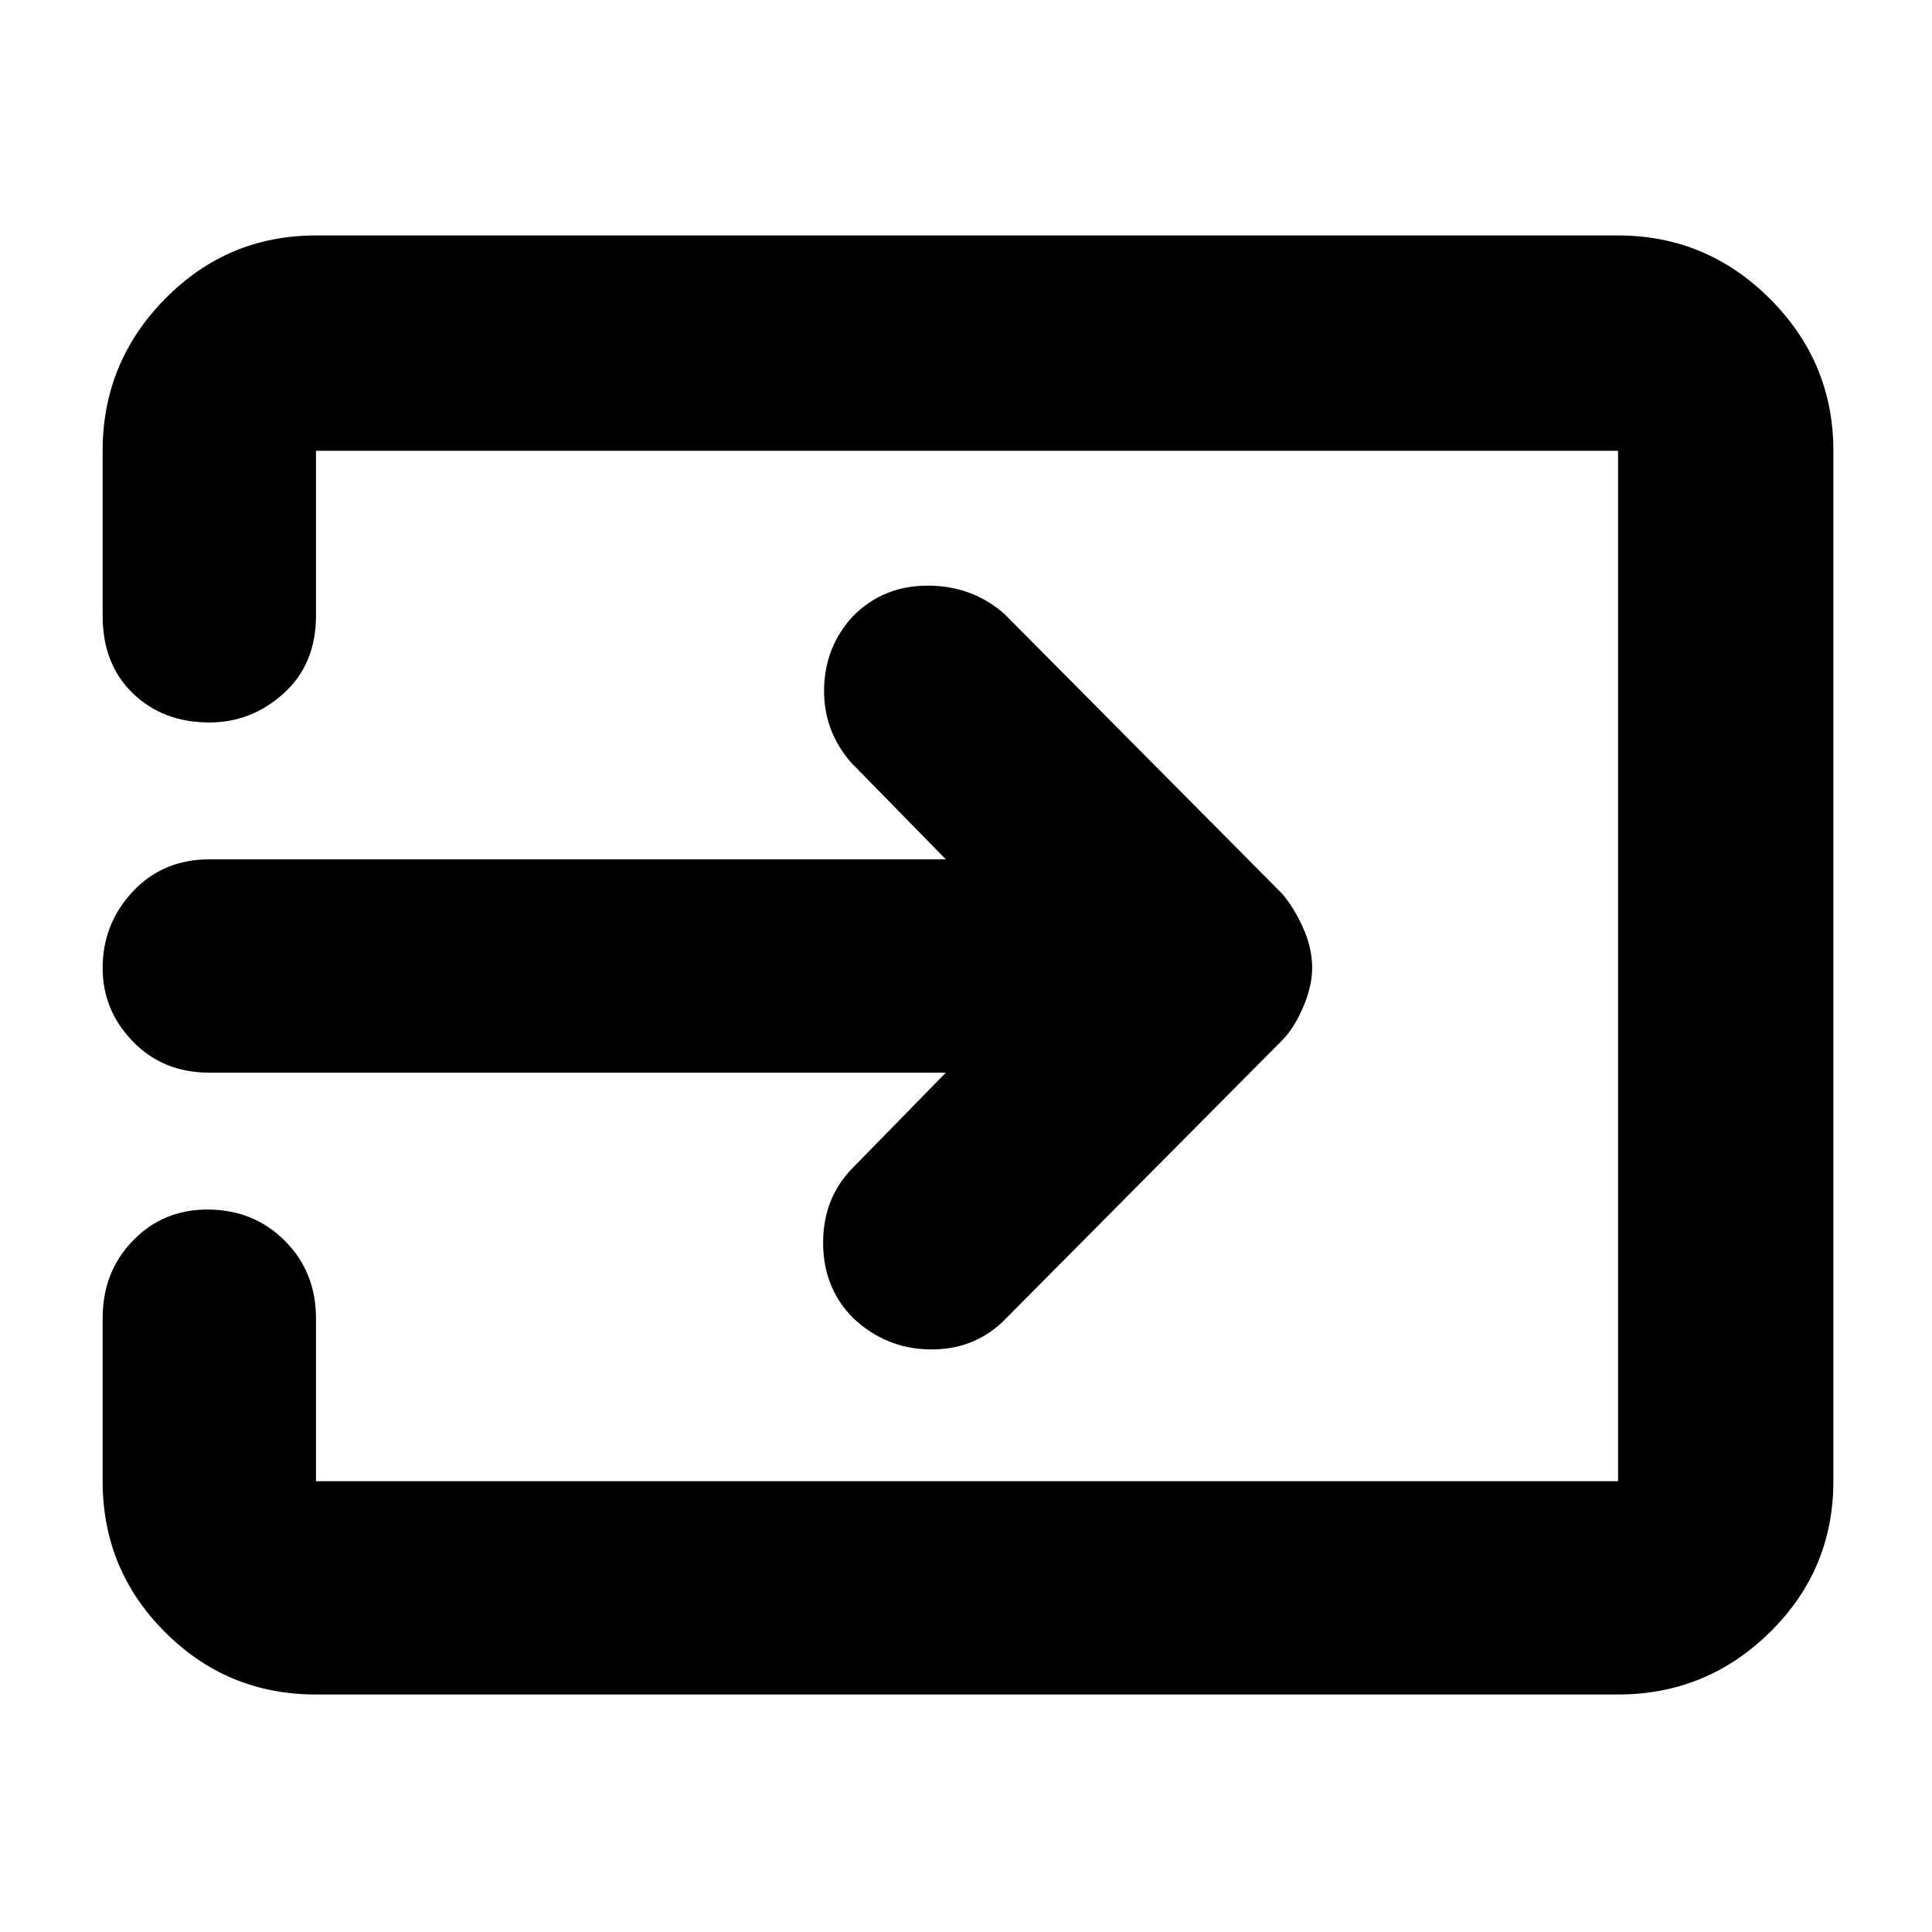 <svg xmlns="http://www.w3.org/2000/svg" height="40" width="40"><path d="M17.667 27.292Q17.042 26.667 17.042 25.729Q17.042 24.792 17.667 24.167L19.583 22.208H4.333Q3.375 22.208 2.75 21.562Q2.125 20.917 2.125 20.042Q2.125 19.125 2.75 18.458Q3.375 17.792 4.333 17.792H19.583L17.625 15.792Q17.042 15.125 17.062 14.25Q17.083 13.375 17.667 12.75Q18.292 12.125 19.208 12.125Q20.125 12.125 20.792 12.708L26.542 18.5Q26.792 18.792 26.979 19.208Q27.167 19.625 27.167 20.042Q27.167 20.417 26.979 20.854Q26.792 21.292 26.542 21.542L20.75 27.375Q20.125 27.958 19.229 27.938Q18.333 27.917 17.667 27.292ZM6.542 35.083Q4.708 35.083 3.417 33.792Q2.125 32.5 2.125 30.667V27.292Q2.125 26.333 2.75 25.688Q3.375 25.042 4.292 25.042Q5.25 25.042 5.896 25.688Q6.542 26.333 6.542 27.292V30.667Q6.542 30.667 6.542 30.667Q6.542 30.667 6.542 30.667H33.5Q33.5 30.667 33.5 30.667Q33.5 30.667 33.5 30.667V9.333Q33.5 9.333 33.5 9.333Q33.5 9.333 33.5 9.333H6.542Q6.542 9.333 6.542 9.333Q6.542 9.333 6.542 9.333V12.75Q6.542 13.75 5.875 14.354Q5.208 14.958 4.333 14.958Q3.375 14.958 2.75 14.354Q2.125 13.75 2.125 12.75V9.333Q2.125 7.5 3.417 6.188Q4.708 4.875 6.542 4.875H33.5Q35.333 4.875 36.646 6.188Q37.958 7.5 37.958 9.333V30.667Q37.958 32.5 36.646 33.792Q35.333 35.083 33.5 35.083Z"/></svg>